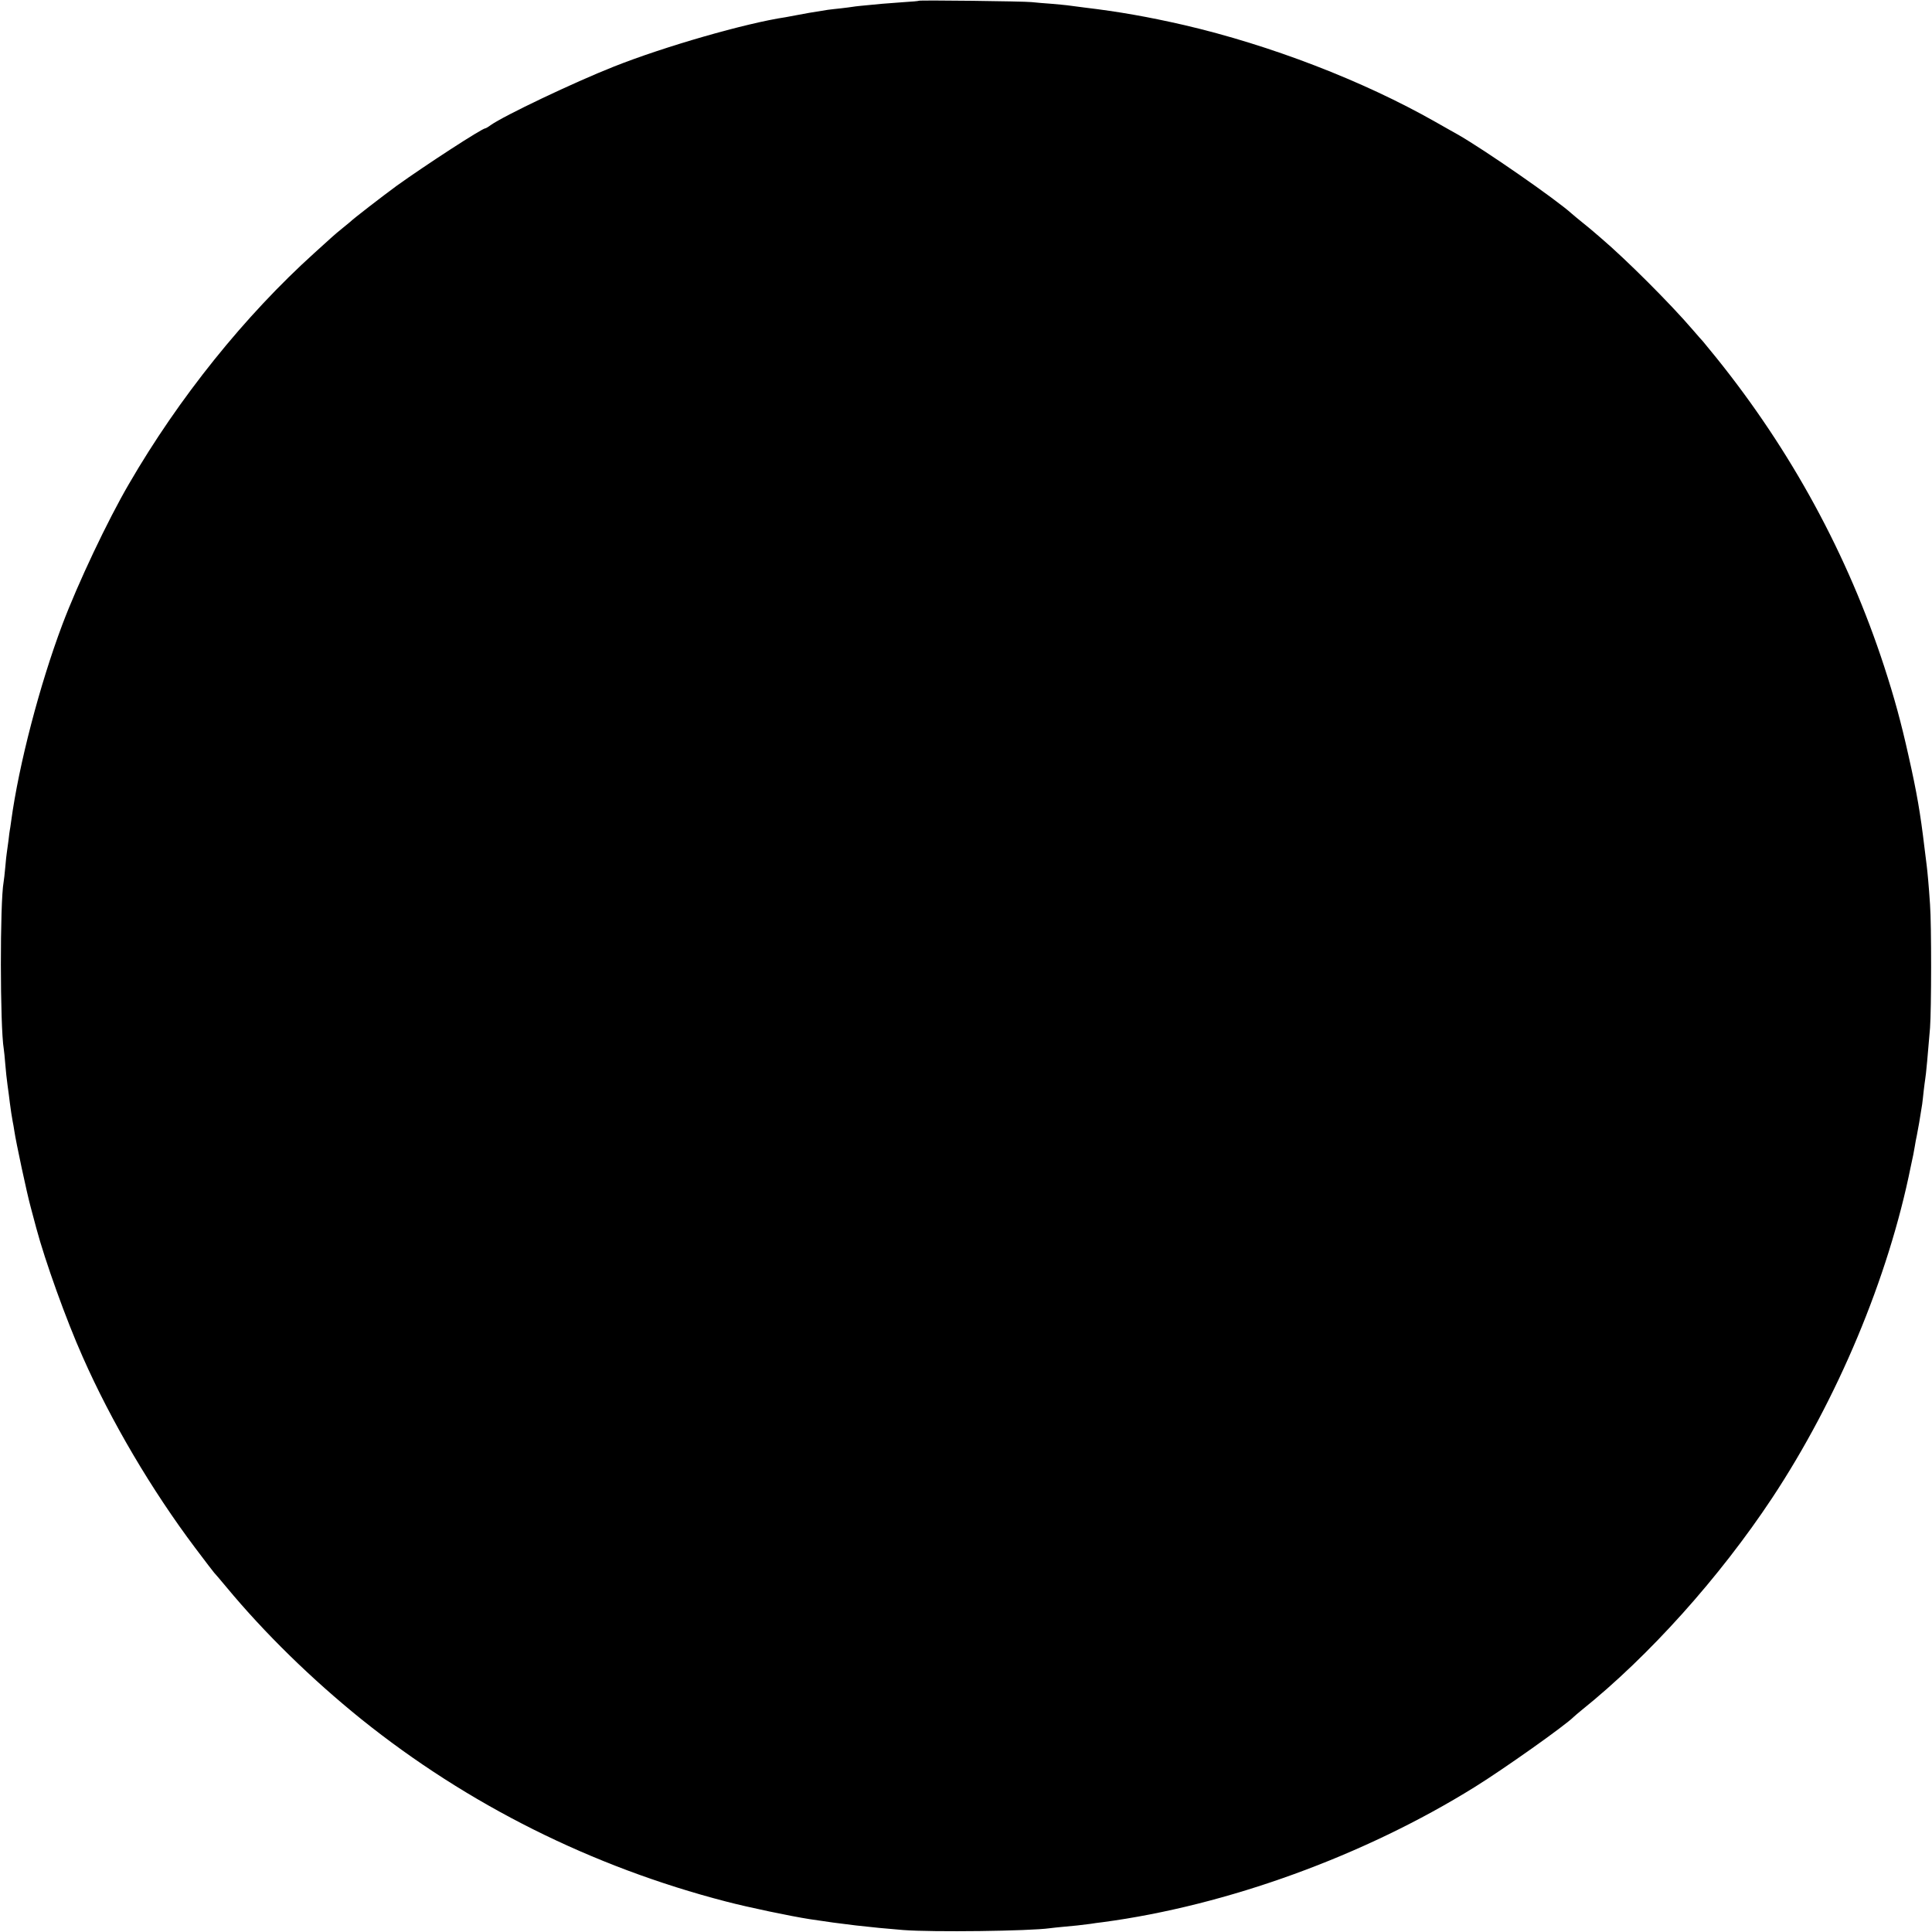 <?xml version="1.0" standalone="no"?>
<!DOCTYPE svg PUBLIC "-//W3C//DTD SVG 20010904//EN"
 "http://www.w3.org/TR/2001/REC-SVG-20010904/DTD/svg10.dtd">
<svg version="1.0" xmlns="http://www.w3.org/2000/svg"
 width="1280pt" height="1280pt" viewBox="0 0 1280 1280"
 preserveAspectRatio="xMidYMid meet">
<g transform="translate(0,1280) scale(0.1,-0.1)"
fill="#000000" stroke="none">
<path d="M6088 12795 c-2 -2 -46 -6 -98 -9 -52 -4 -117 -9 -145 -11 -140 -13
-178 -17 -195 -20 -10 -2 -45 -6 -77 -10 -32 -3 -71 -8 -88 -10 -108 -17 -155
-25 -205 -35 -25 -5 -58 -11 -75 -14 -263 -39 -803 -194 -1140 -328 -263 -104
-727 -325 -814 -387 -16 -12 -32 -21 -35 -21 -22 0 -397 -244 -588 -381 -94
-69 -290 -220 -308 -239 -3 -3 -25 -21 -50 -41 -25 -20 -57 -47 -71 -60 -14
-13 -66 -60 -115 -104 -463 -418 -899 -961 -1229 -1530 -142 -243 -339 -660
-442 -933 -150 -399 -288 -927 -339 -1302 -4 -30 -8 -57 -9 -60 -1 -3 -5 -34
-9 -70 -5 -36 -10 -72 -11 -80 -2 -8 -6 -51 -10 -95 -4 -44 -9 -88 -11 -98
-25 -136 -24 -960 1 -1107 2 -14 7 -59 10 -100 3 -41 10 -104 15 -140 5 -36
12 -87 15 -115 7 -54 12 -86 19 -125 3 -14 8 -42 11 -63 10 -70 84 -417 109
-507 8 -30 24 -91 36 -135 58 -218 199 -611 308 -855 188 -426 457 -882 745
-1265 66 -88 123 -162 126 -165 3 -3 40 -45 81 -95 253 -305 565 -610 895
-876 705 -566 1527 -977 2415 -1207 149 -39 427 -97 555 -117 214 -33 396 -54
620 -72 194 -15 836 -7 970 12 17 2 59 7 95 10 63 5 113 11 175 19 17 3 53 8
80 11 826 110 1736 441 2468 897 191 119 594 404 653 463 6 6 31 27 54 46 446
358 912 878 1260 1403 434 656 771 1461 919 2196 6 30 14 66 17 80 3 14 7 39
10 55 2 17 9 50 14 75 10 50 18 97 35 205 2 17 7 56 10 88 4 32 8 67 10 77 5
25 19 180 32 340 9 121 10 683 0 817 -8 124 -17 217 -22 258 -2 17 -9 71 -15
120 -27 227 -50 362 -106 610 -49 220 -93 381 -161 590 -241 739 -616 1429
-1112 2045 -47 58 -87 107 -90 110 -3 3 -33 36 -66 75 -149 174 -443 467 -605
605 -14 12 -36 31 -50 43 -14 12 -47 40 -75 62 -27 22 -59 48 -70 58 -107 97
-583 427 -759 527 -17 9 -83 47 -147 83 -479 272 -1092 508 -1664 641 -240 55
-434 89 -660 116 -49 6 -101 13 -115 15 -14 2 -61 6 -105 10 -44 3 -102 8
-130 11 -54 6 -742 14 -747 9z"/>
</g>
</svg>
